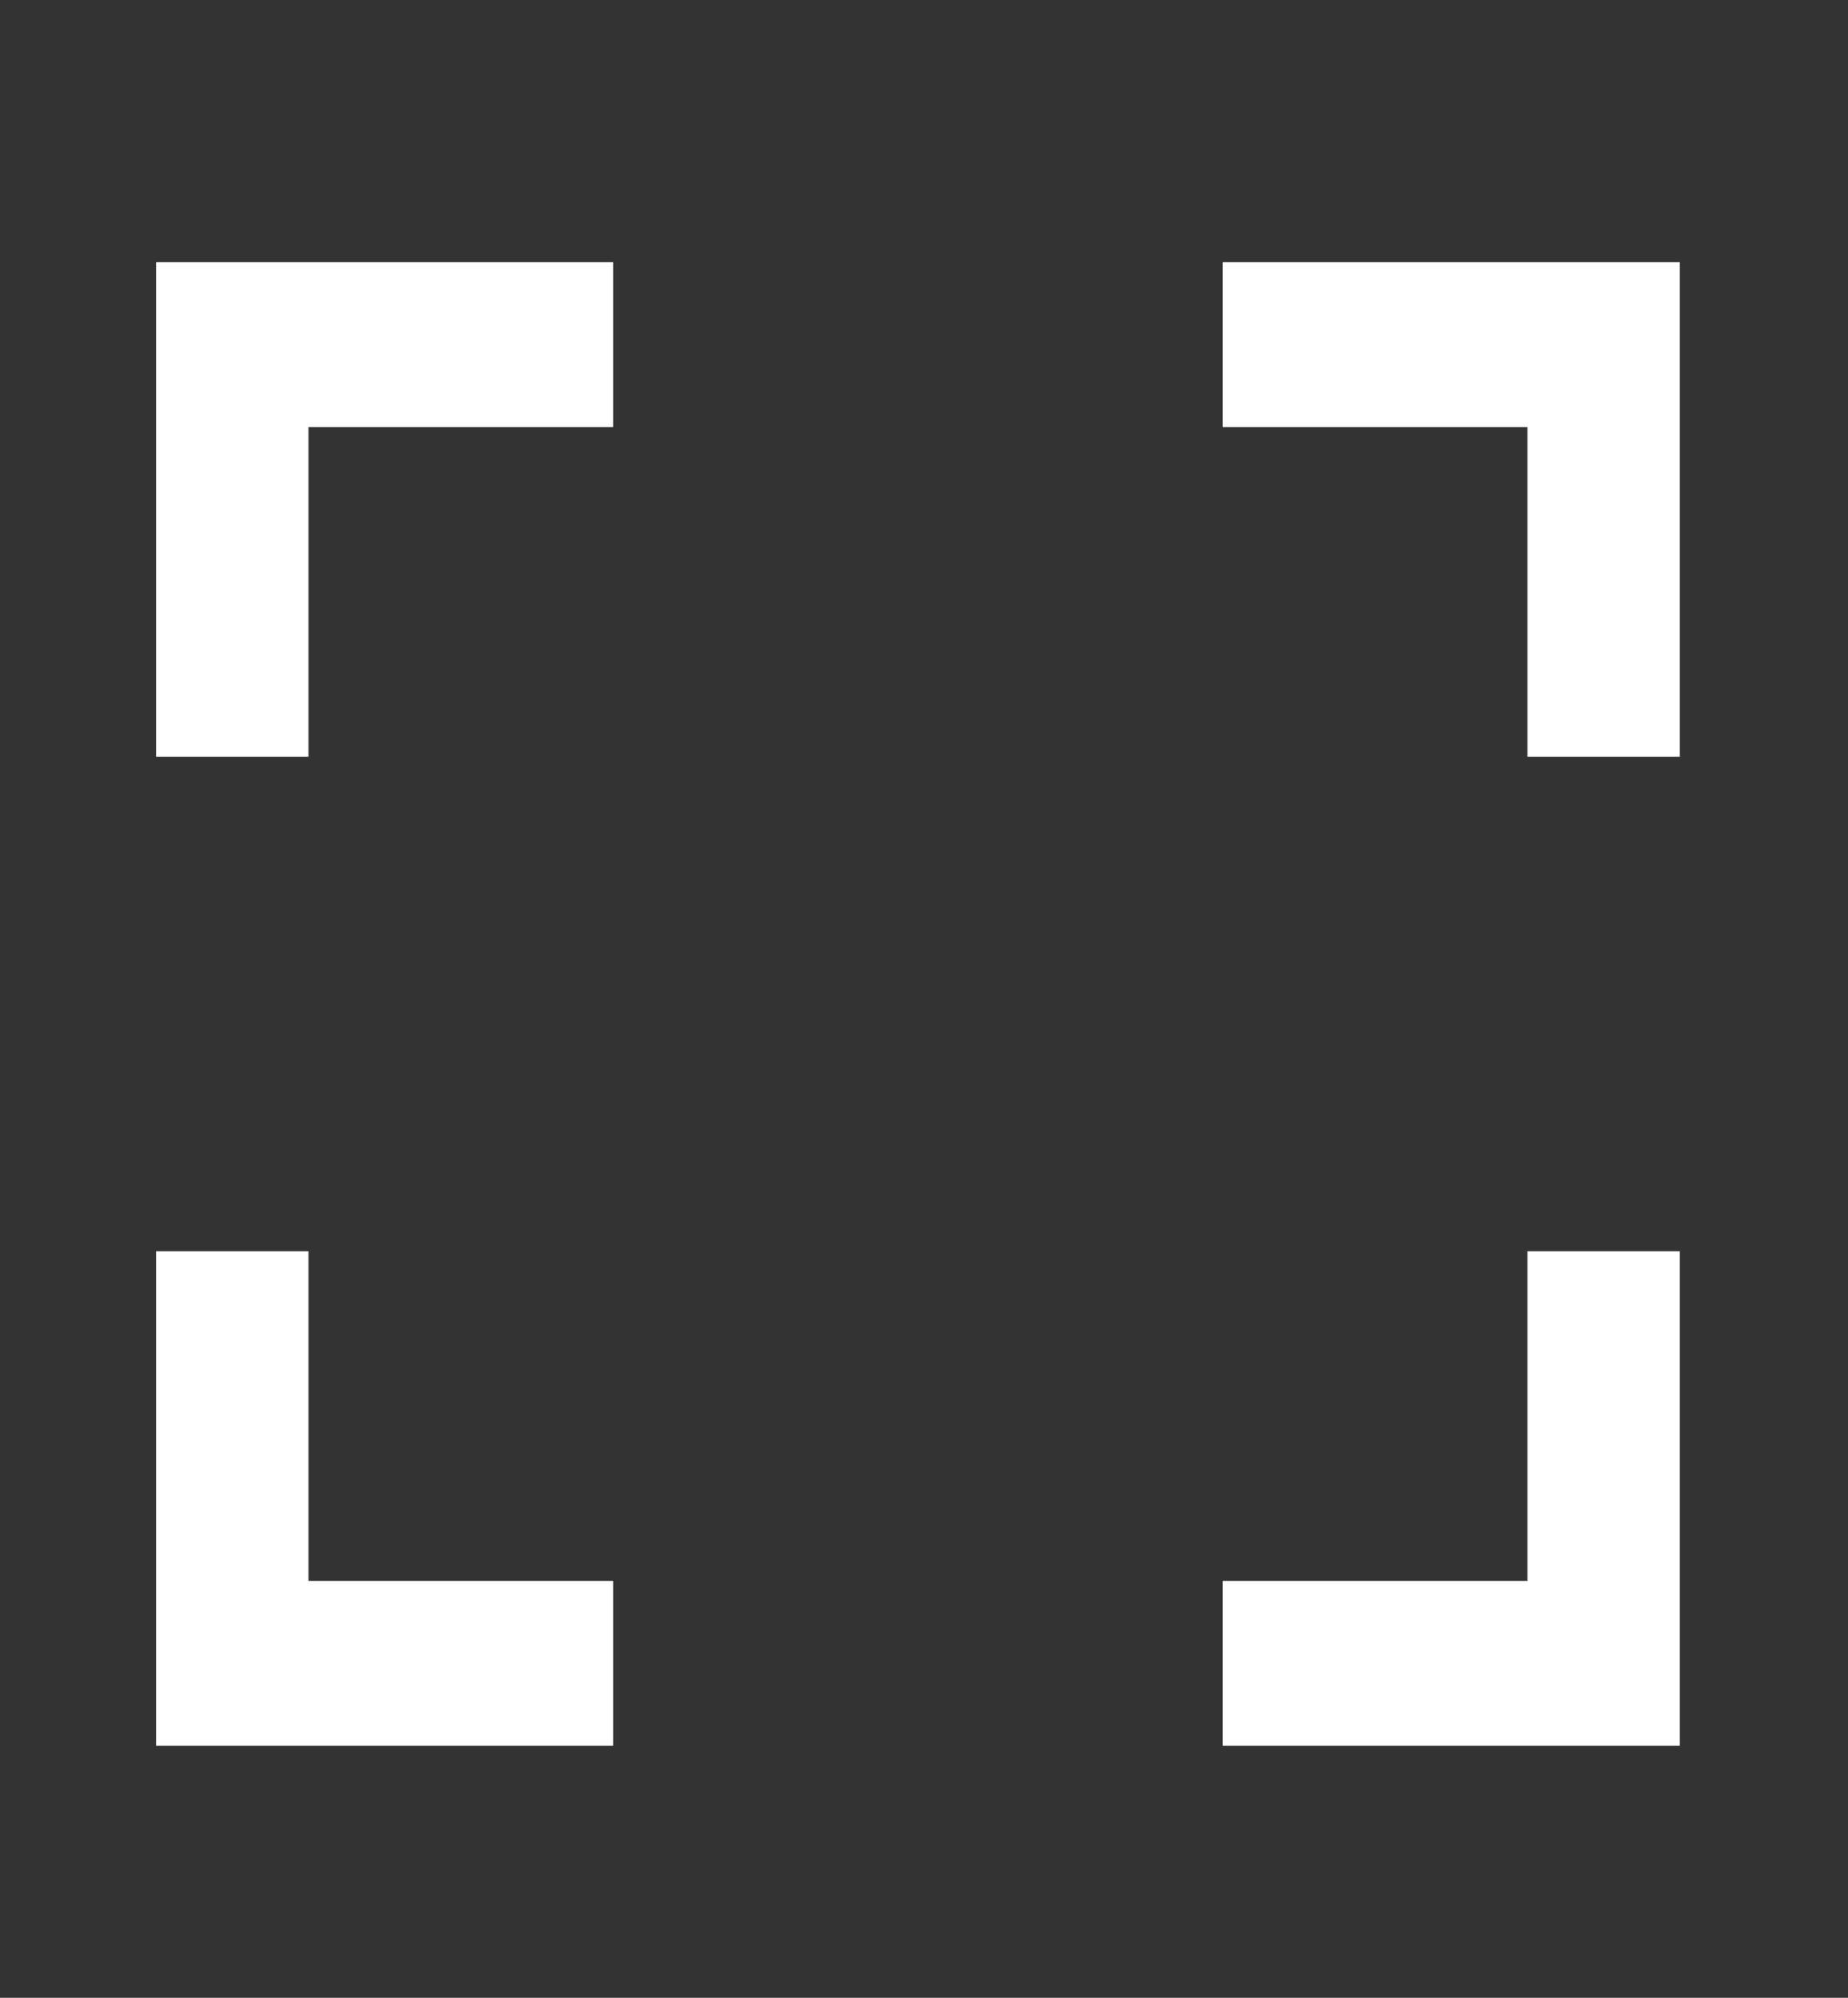 <svg width="37" height="40" viewBox="0 0 37 40" fill="none" xmlns="http://www.w3.org/2000/svg">
    <rect x="0" y="0" width="37" height="40" fill="#333333" stroke="none"/>
    <g clip-path="url(#clip0_1705_16559)">
        <path
            d="M24.48 5.25H33.633V15.151H30.582V8.55H24.48V5.25ZM3.125 5.25H12.277V8.55H6.176V15.151H3.125V5.25ZM30.582 31.653V25.052H33.633V34.954H24.48V31.653H30.582ZM6.176 31.653H12.277V34.954H3.125V25.052H6.176V31.653Z"
            fill="white" />
    </g>
    <defs>
        <clipPath>
            <rect x="0.07" y="0.289" width="36.609" height="39.605" rx="12" fill="white" />
        </clipPath>
    </defs>
</svg>